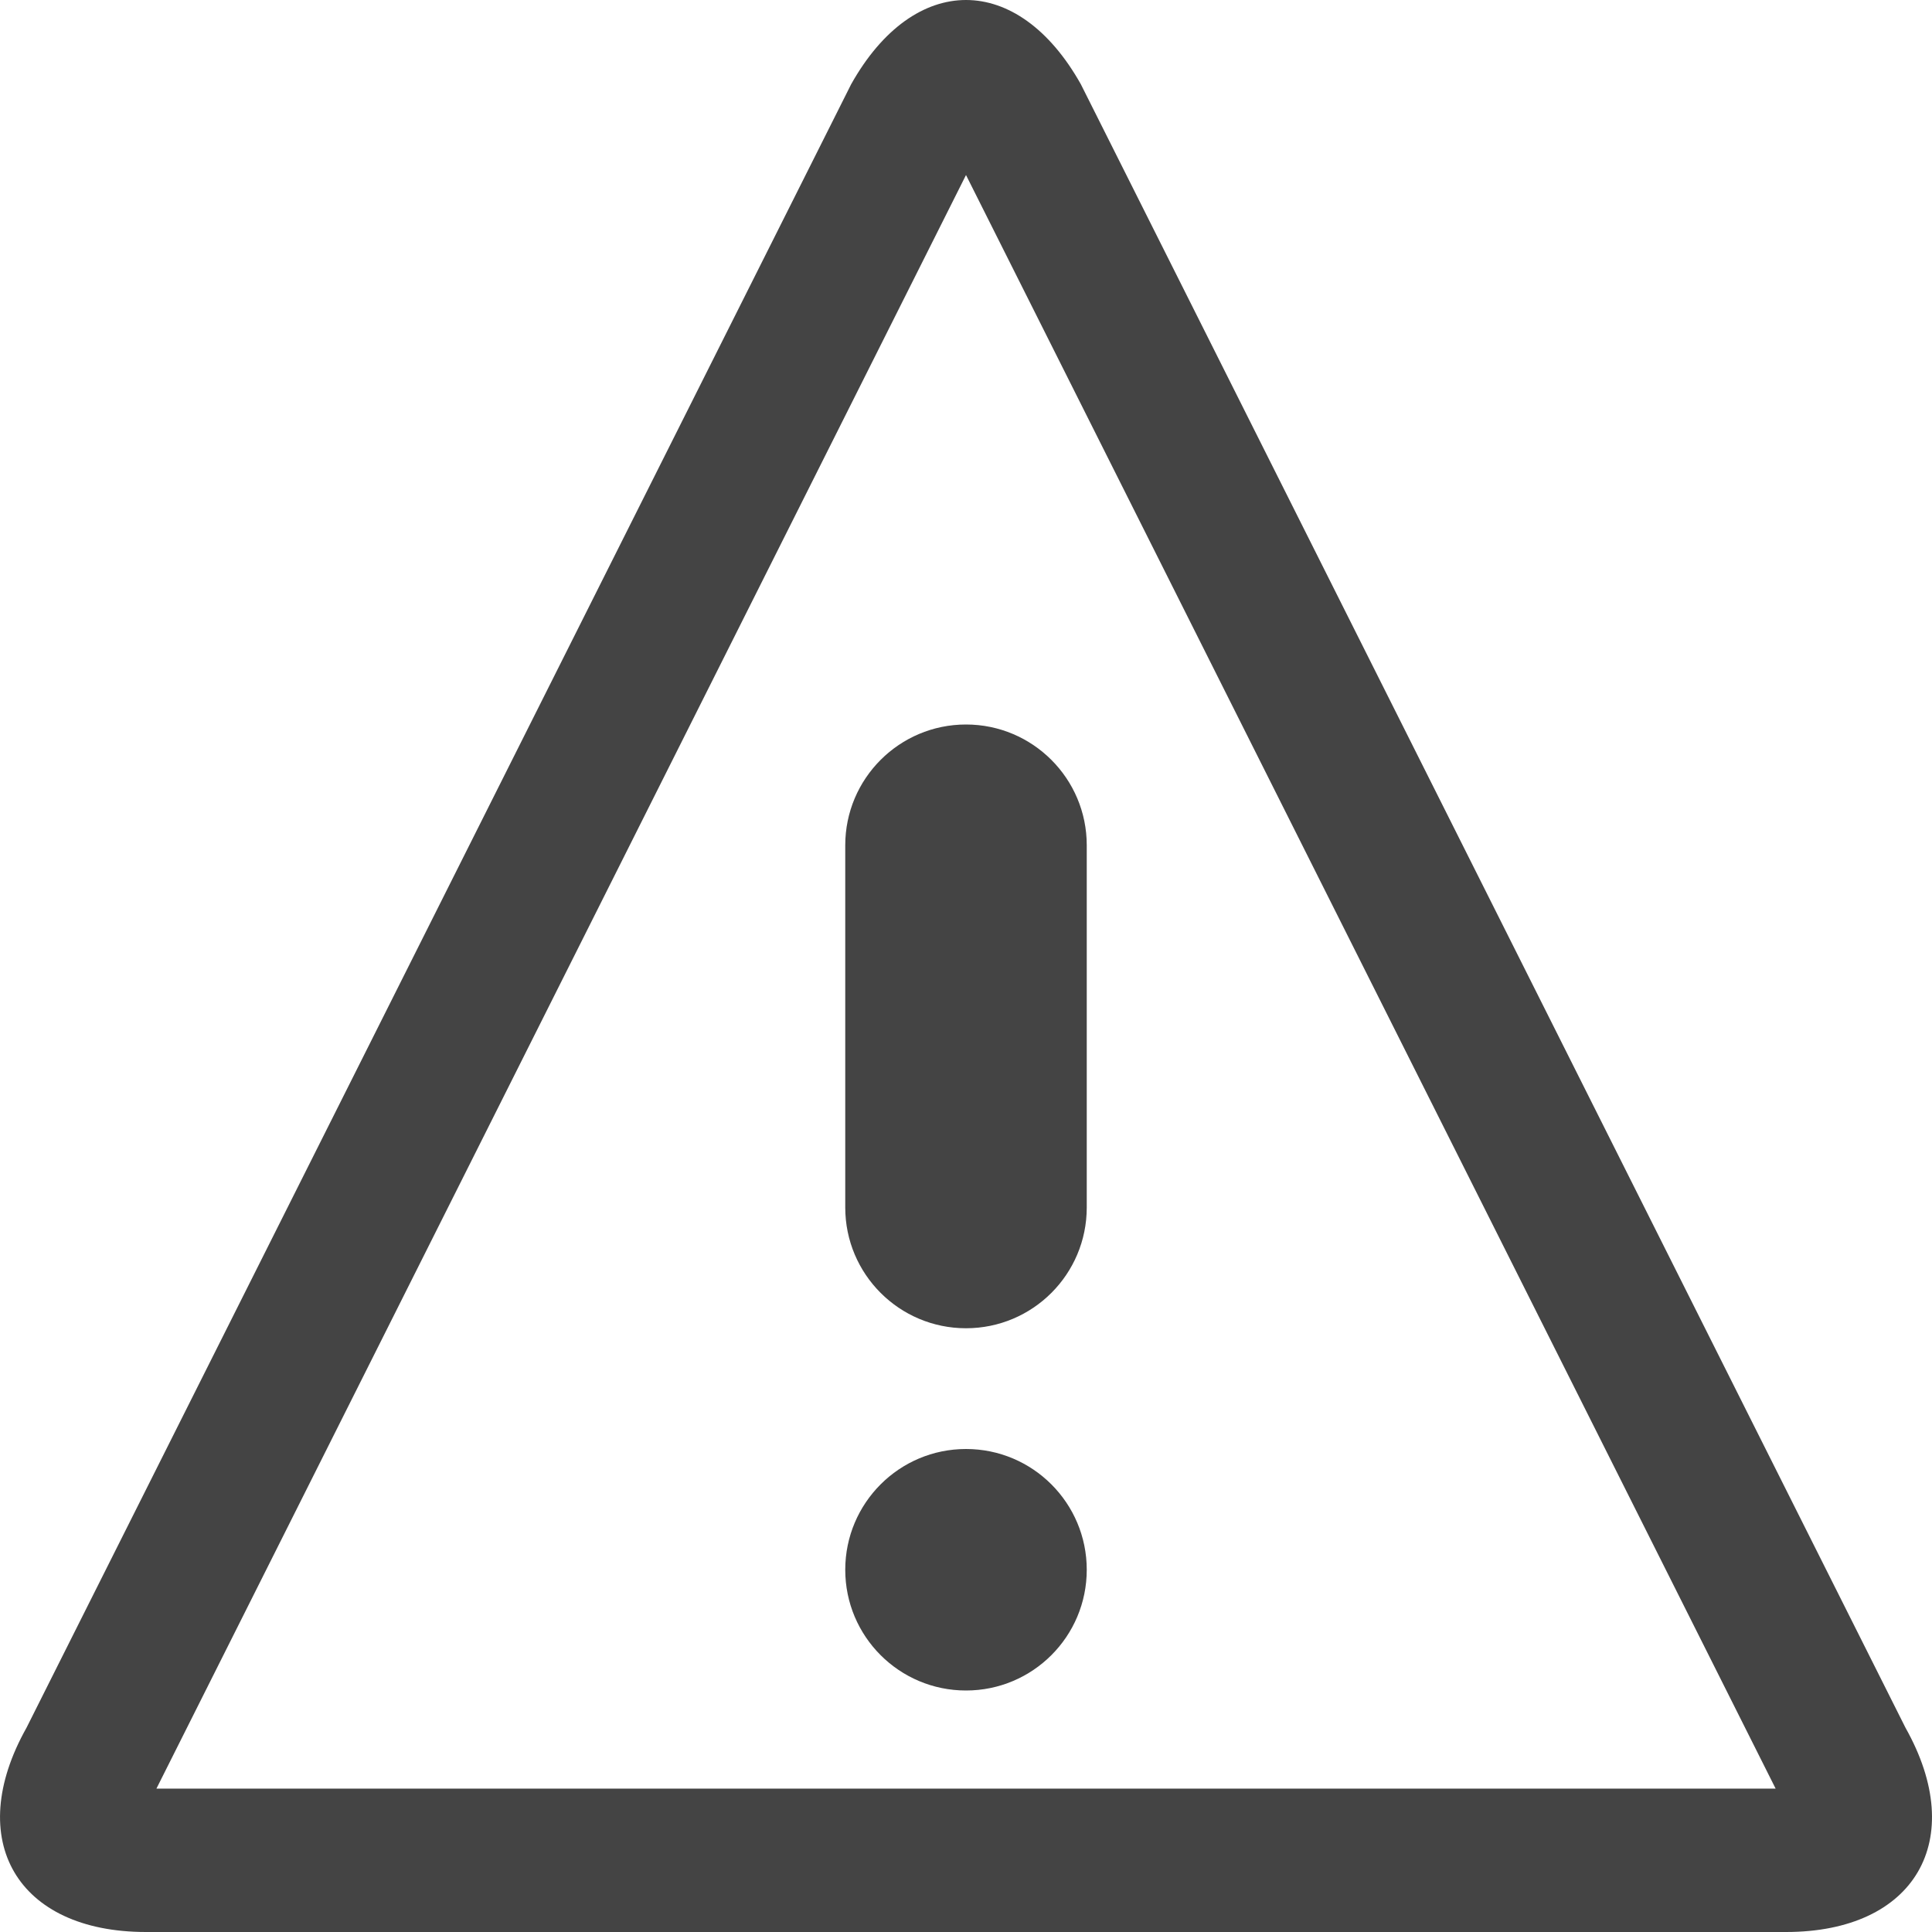 <?xml version="1.0" encoding="utf-8"?>
<!-- Generated by IcoMoon.io -->
<!DOCTYPE svg PUBLIC "-//W3C//DTD SVG 1.1//EN" "http://www.w3.org/Graphics/SVG/1.1/DTD/svg11.dtd">
<svg version="1.1" xmlns="http://www.w3.org/2000/svg" xmlns:xlink="http://www.w3.org/1999/xlink" width="32" height="32" viewBox="0 0 32 32">
<path d="M16 2.899l13.41 26.726h-26.819l13.409-26.726zM16 0c-0.69 0-1.38 0.465-1.902 1.395l-13.659 27.222c-1.046 1.861-0.156 3.383 1.978 3.383h27.166c2.134 0 3.025-1.522 1.978-3.383v0l-13.659-27.222c-0.523-0.93-1.213-1.395-1.902-1.395v0z" fill="#444444"></path>
<path d="M18 26c0 1.105-0.895 2-2 2s-2-0.895-2-2c0-1.105 0.896-2 2-2s2 0.895 2 2z" fill="#444444"></path>
<path d="M16 22c-1.104 0-2-0.895-2-2v-6c0-1.104 0.896-2 2-2s2 0.896 2 2v6c0 1.105-0.895 2-2 2z" fill="#444444"></path>
</svg>
